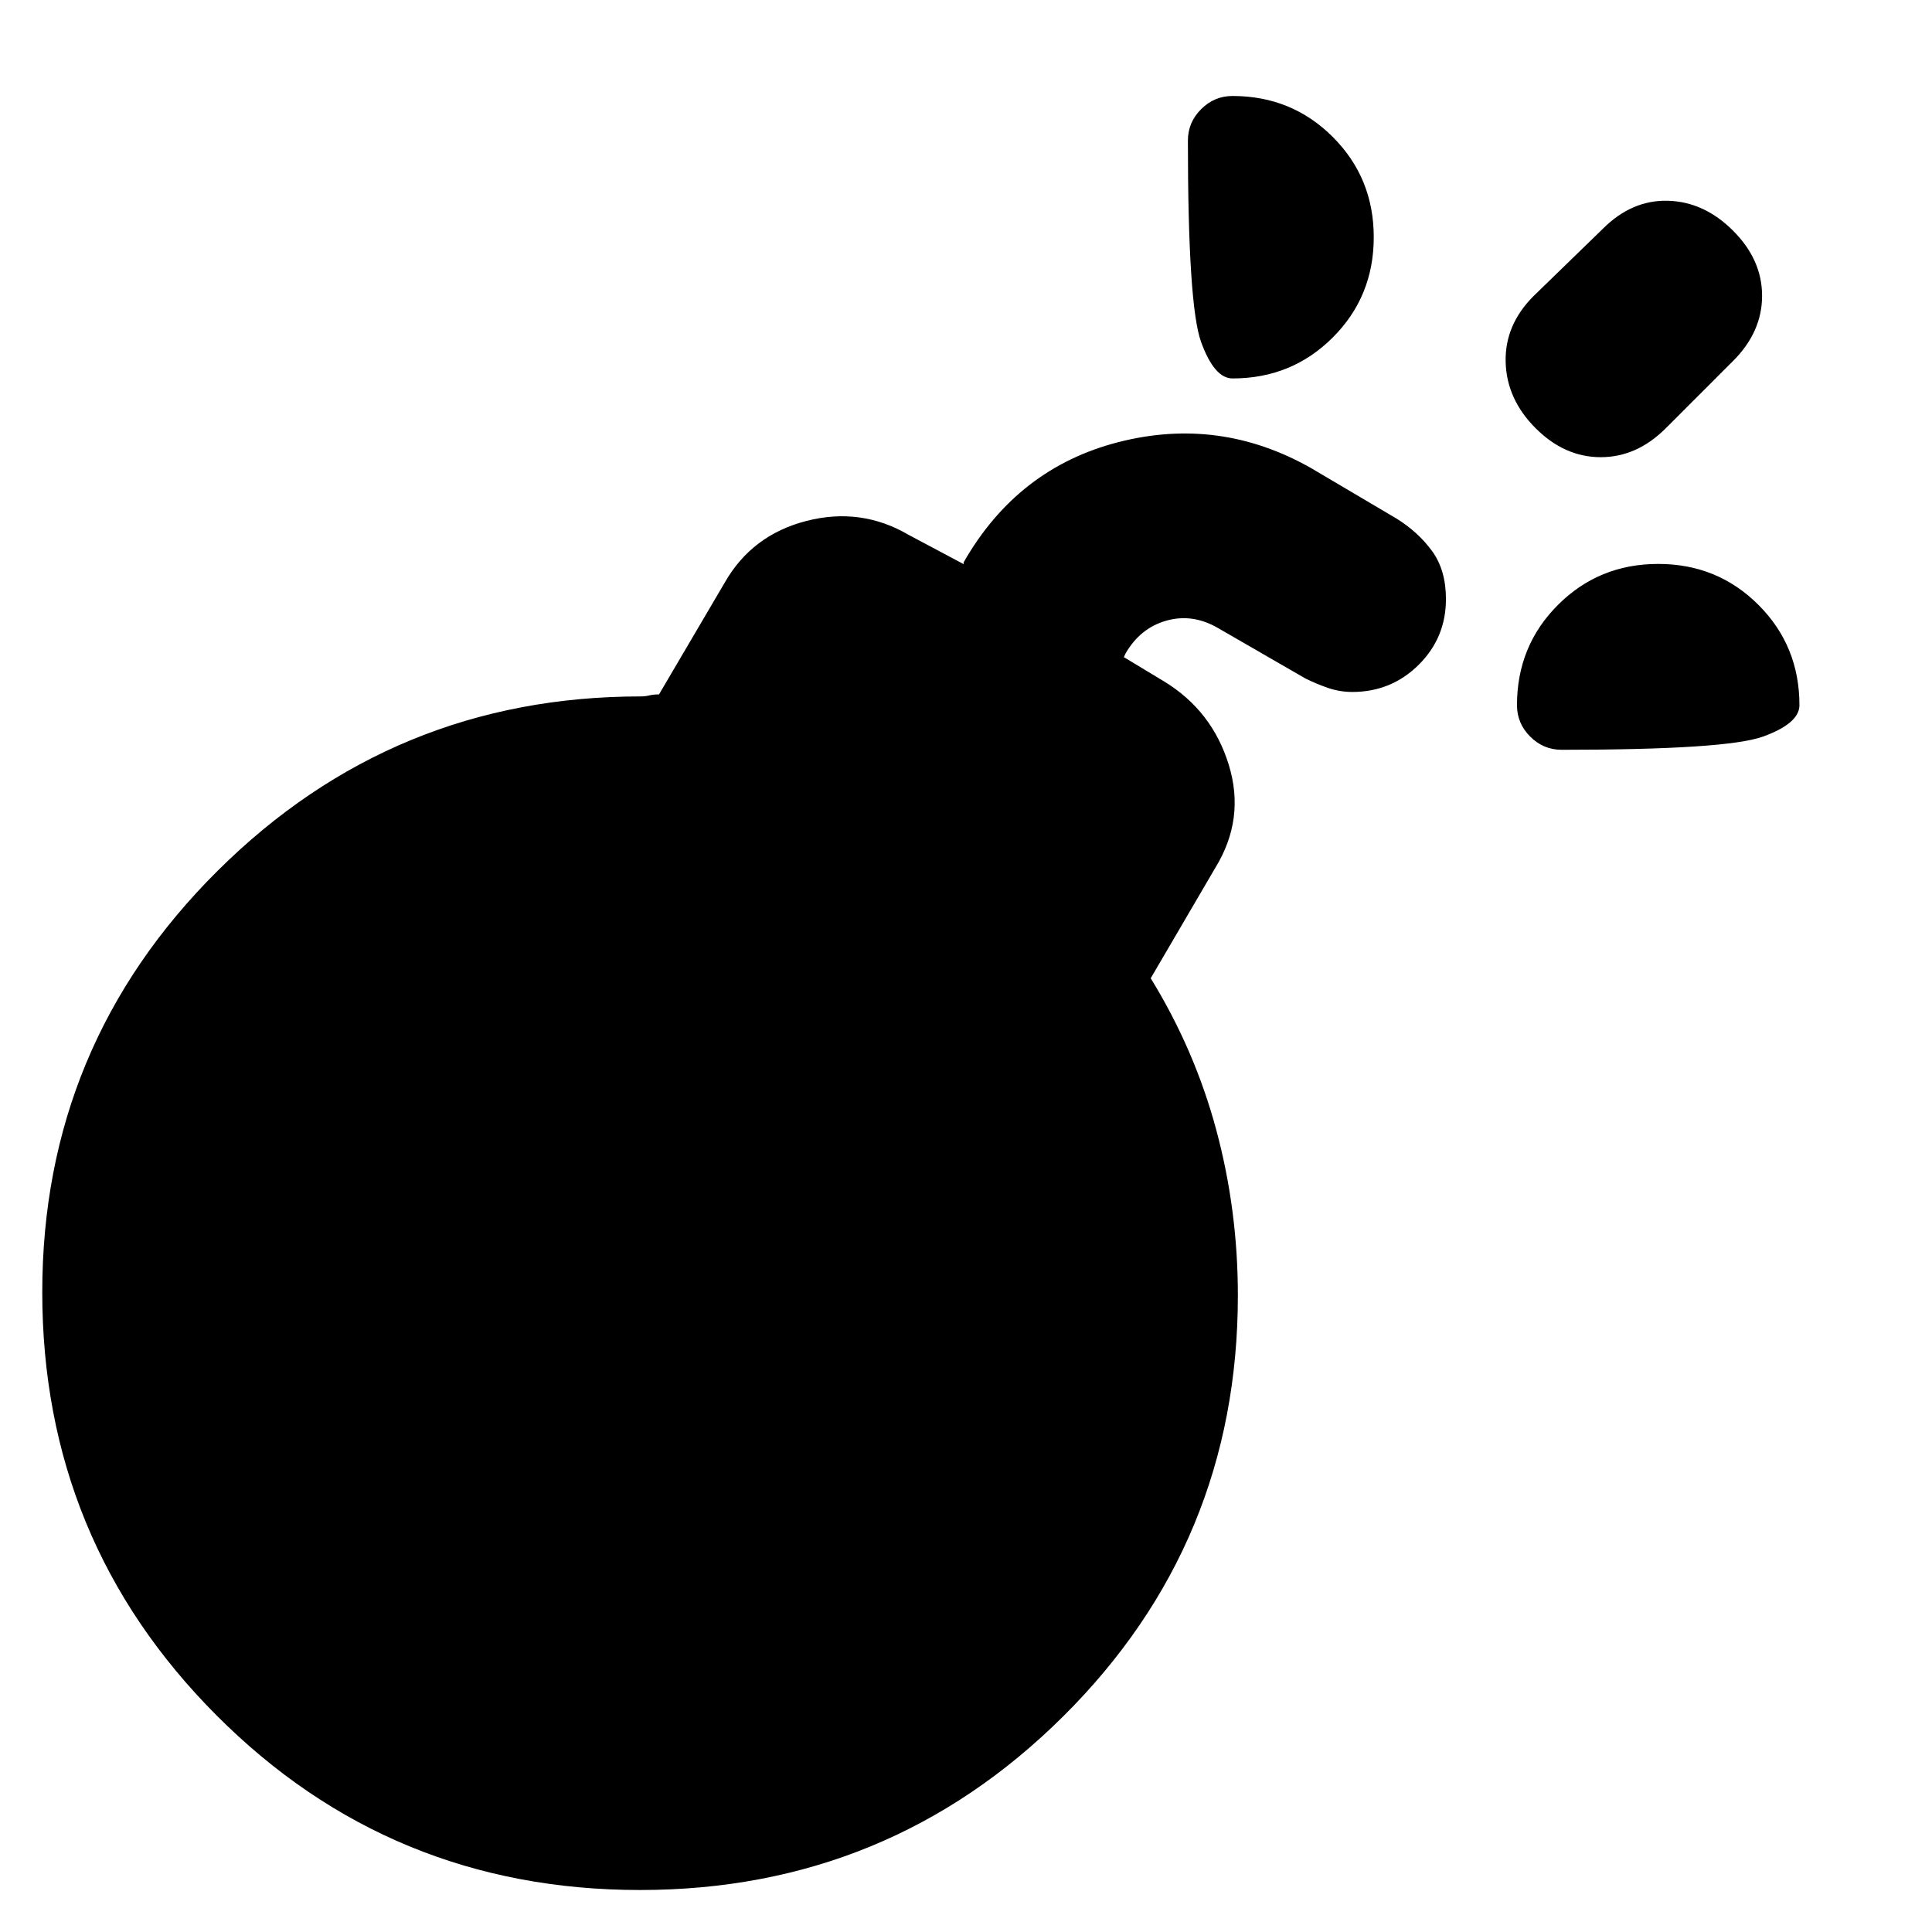 <svg xmlns="http://www.w3.org/2000/svg" height="20" viewBox="0 -960 960 960" width="20"><path d="M612.435-771.955q-9.056 0-15.615-18.109-6.559-18.108-6.559-100.065 0-9.057 6.559-15.616 6.559-6.559 15.615-6.559 29.457 0 49.816 20.359t20.359 49.816q0 29.457-20.359 49.815-20.359 20.359-49.816 20.359Zm163.521 184.521q-9.057 0-15.616-6.559-6.558-6.559-6.558-15.616 0-29.456 20.359-49.815 20.358-20.359 49.815-20.359 29.457 0 49.816 20.359 20.358 20.359 20.358 49.815 0 9.057-18.108 15.616-18.109 6.559-100.066 6.559Zm-12.912-159.783q-14.392-14.392-14.892-32.848-.5-18.457 13.892-32.848l34.435-33.435q14.391-14.392 32.348-13.892t32.348 14.892q14.392 14.391 14.392 32.348t-14.392 32.348l-33.435 33.435q-14.391 14.391-32.348 14.391t-32.348-14.391ZM671.86-616.172q-6.251 0-12.165-2.066-5.913-2.065-11.043-4.63l-43.479-25.087q-12.608-7.305-25.586-3.653-12.978 3.653-20.283 16.261l-.869 1.87 20.086 12.129q23.783 14.522 32.044 41.371 8.261 26.848-6.696 51.196l-32.087 54.869q21.87 35.565 32.587 75.412 10.718 39.847 10.718 82.153 0 122.975-86.827 209.227-86.826 86.252-210.217 86.252-123.957 0-210.501-86.823-86.543-86.823-86.543-210.218 0-122.829 87.174-209.438t210.131-86.609q2.304 0 4.325-.5 2.022-.5 4.826-.5l32.587-55.434q13.522-23.783 40.653-30.761 27.131-6.979 50.914 6.978l27.303 14.521-.13-.869q26.826-46.957 77-59.805 50.174-12.848 95.566 12.848l42.478 25.087q10.826 6.696 17.74 16.174 6.913 9.479 6.913 23.87 0 19.257-13.587 32.716t-33.032 13.459Z"/></svg>